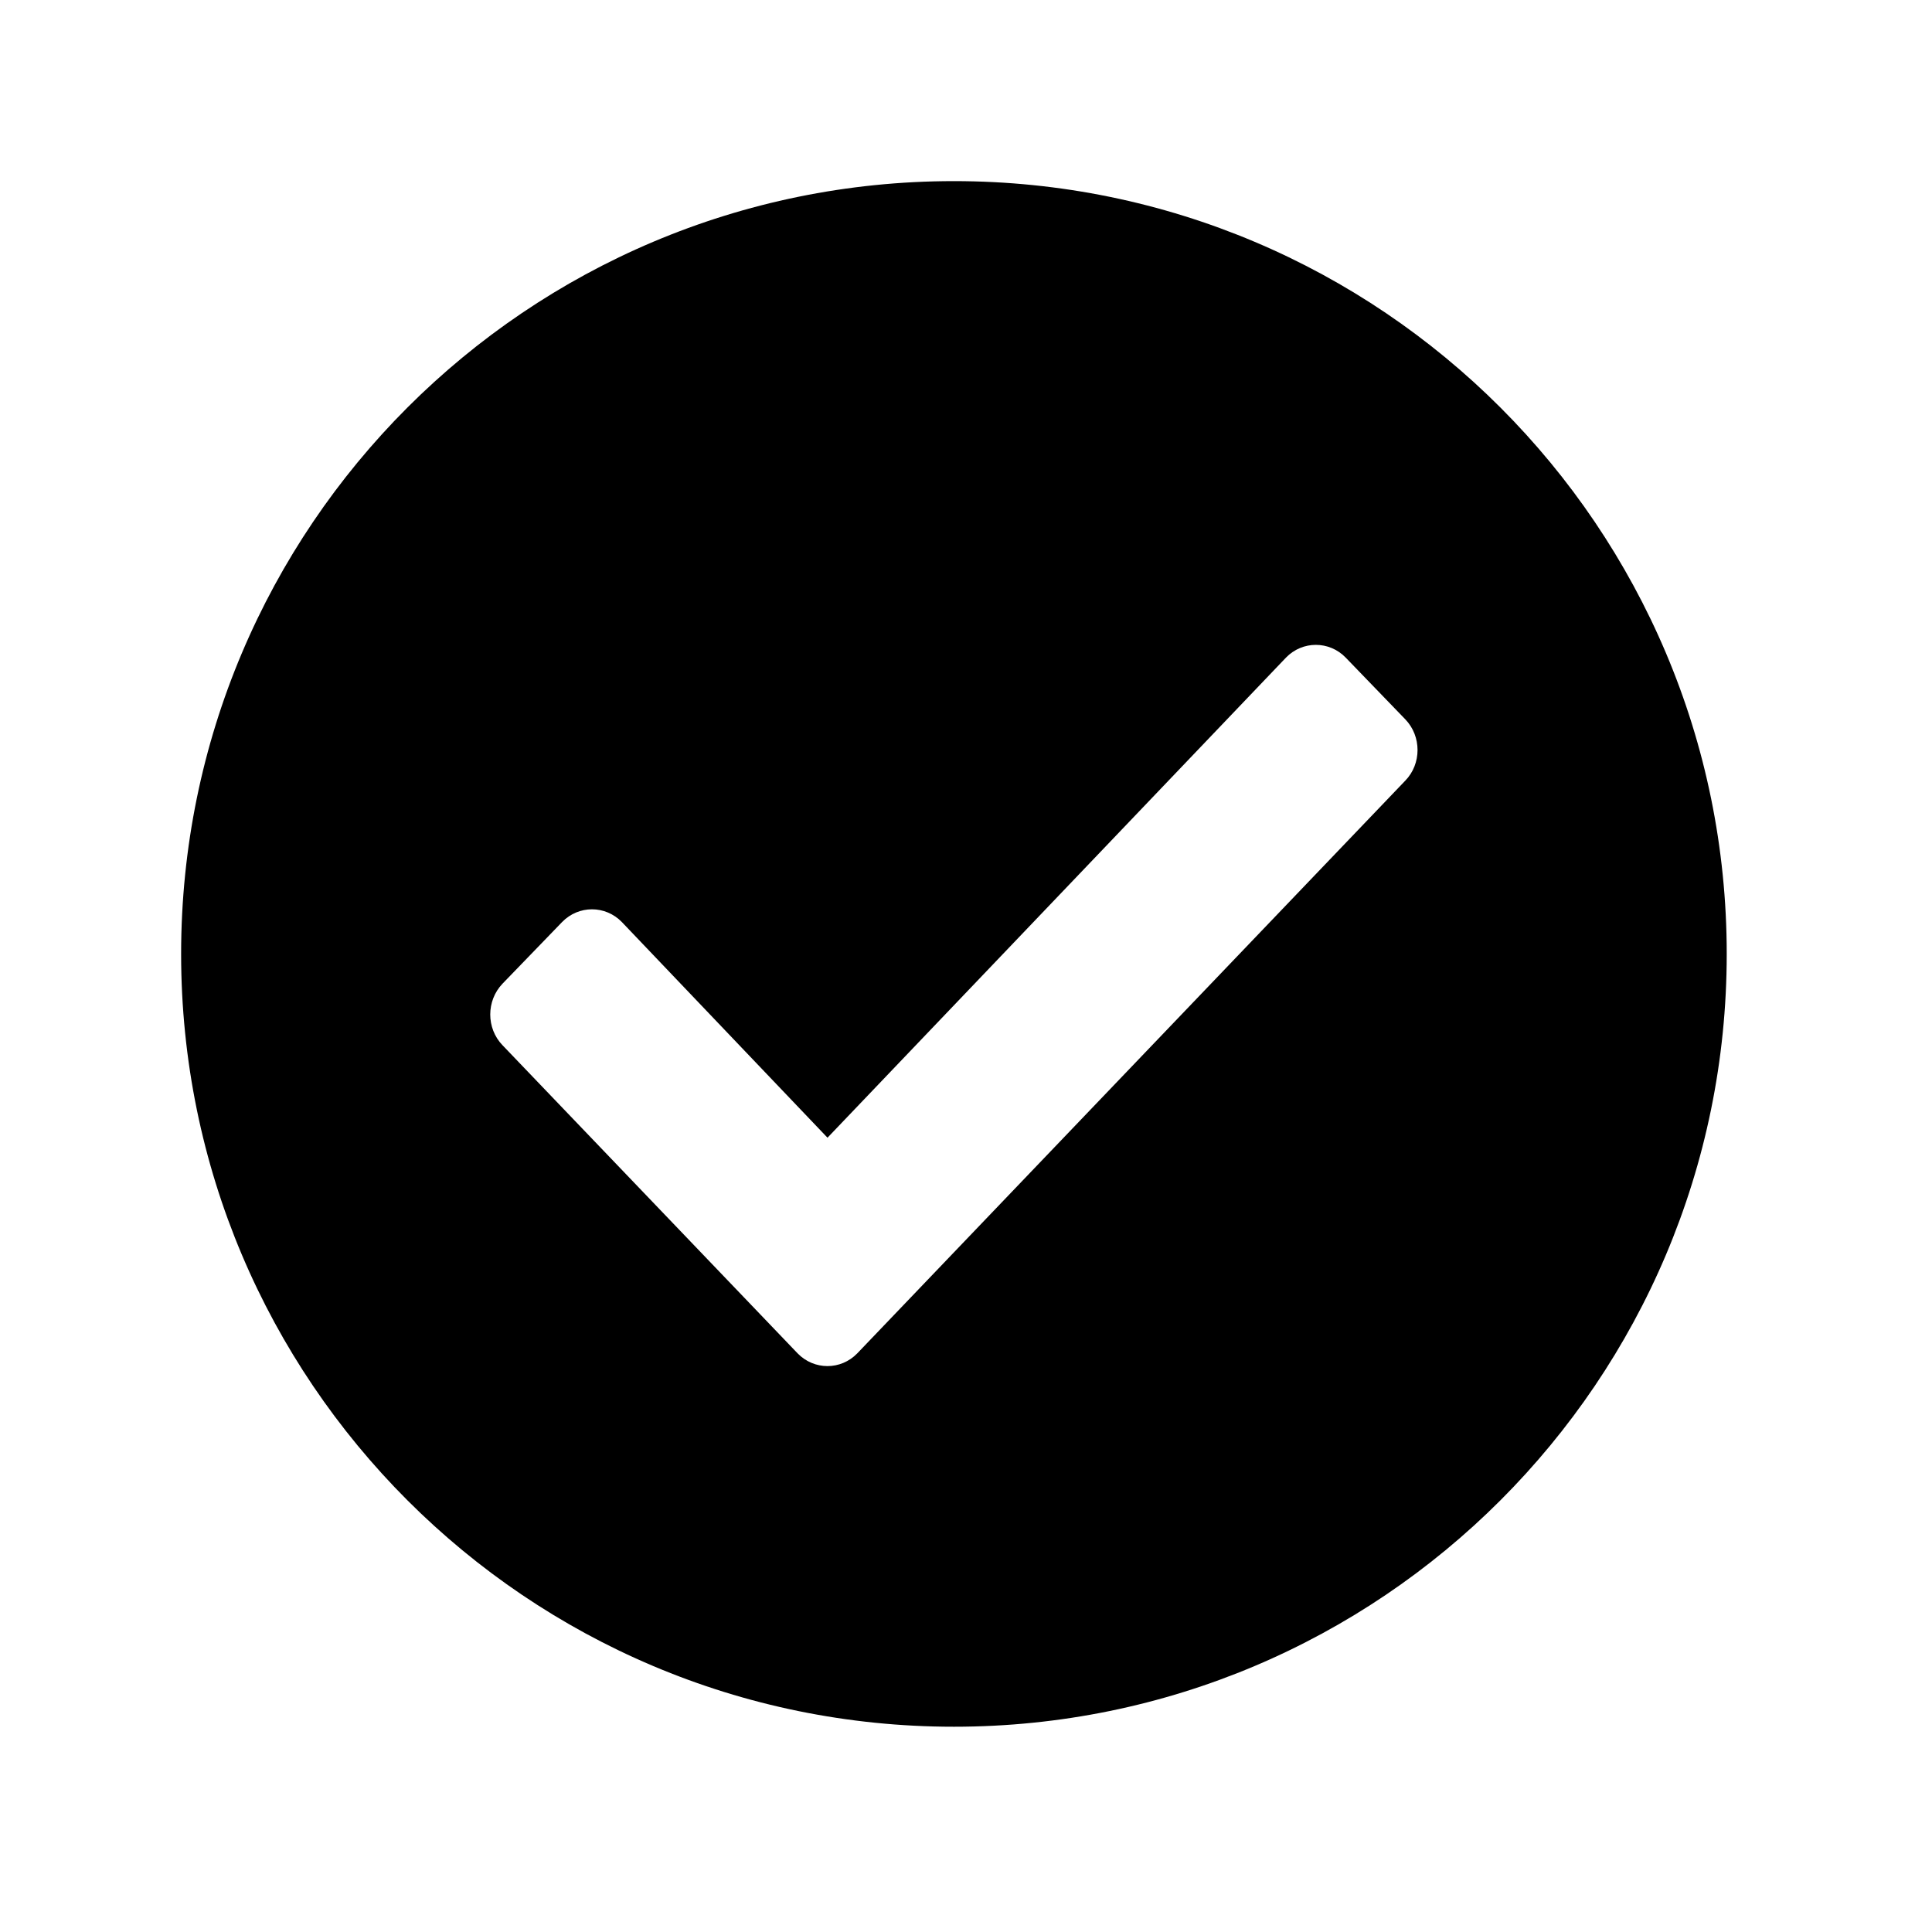 <svg viewBox="0 0 32 32" xmlns="http://www.w3.org/2000/svg">
  <path fill-rule="evenodd" clip-rule="evenodd" d="M15.8 28.6C8.731 28.6 3 22.869 3 15.8C3 8.731 8.731 3 15.8 3C22.869 3 28.6 8.731 28.6 15.8C28.6 22.869 22.869 28.6 15.8 28.6ZM13.211 22.416L8.324 17.313C8.052 17.032 8.052 16.575 8.324 16.292L9.311 15.271C9.584 14.991 10.026 14.991 10.299 15.271L13.706 18.844L21.301 10.891C21.573 10.611 22.016 10.611 22.288 10.891L23.275 11.913C23.547 12.194 23.547 12.652 23.275 12.931L14.199 22.416C13.927 22.697 13.484 22.697 13.211 22.416" />
</svg>
